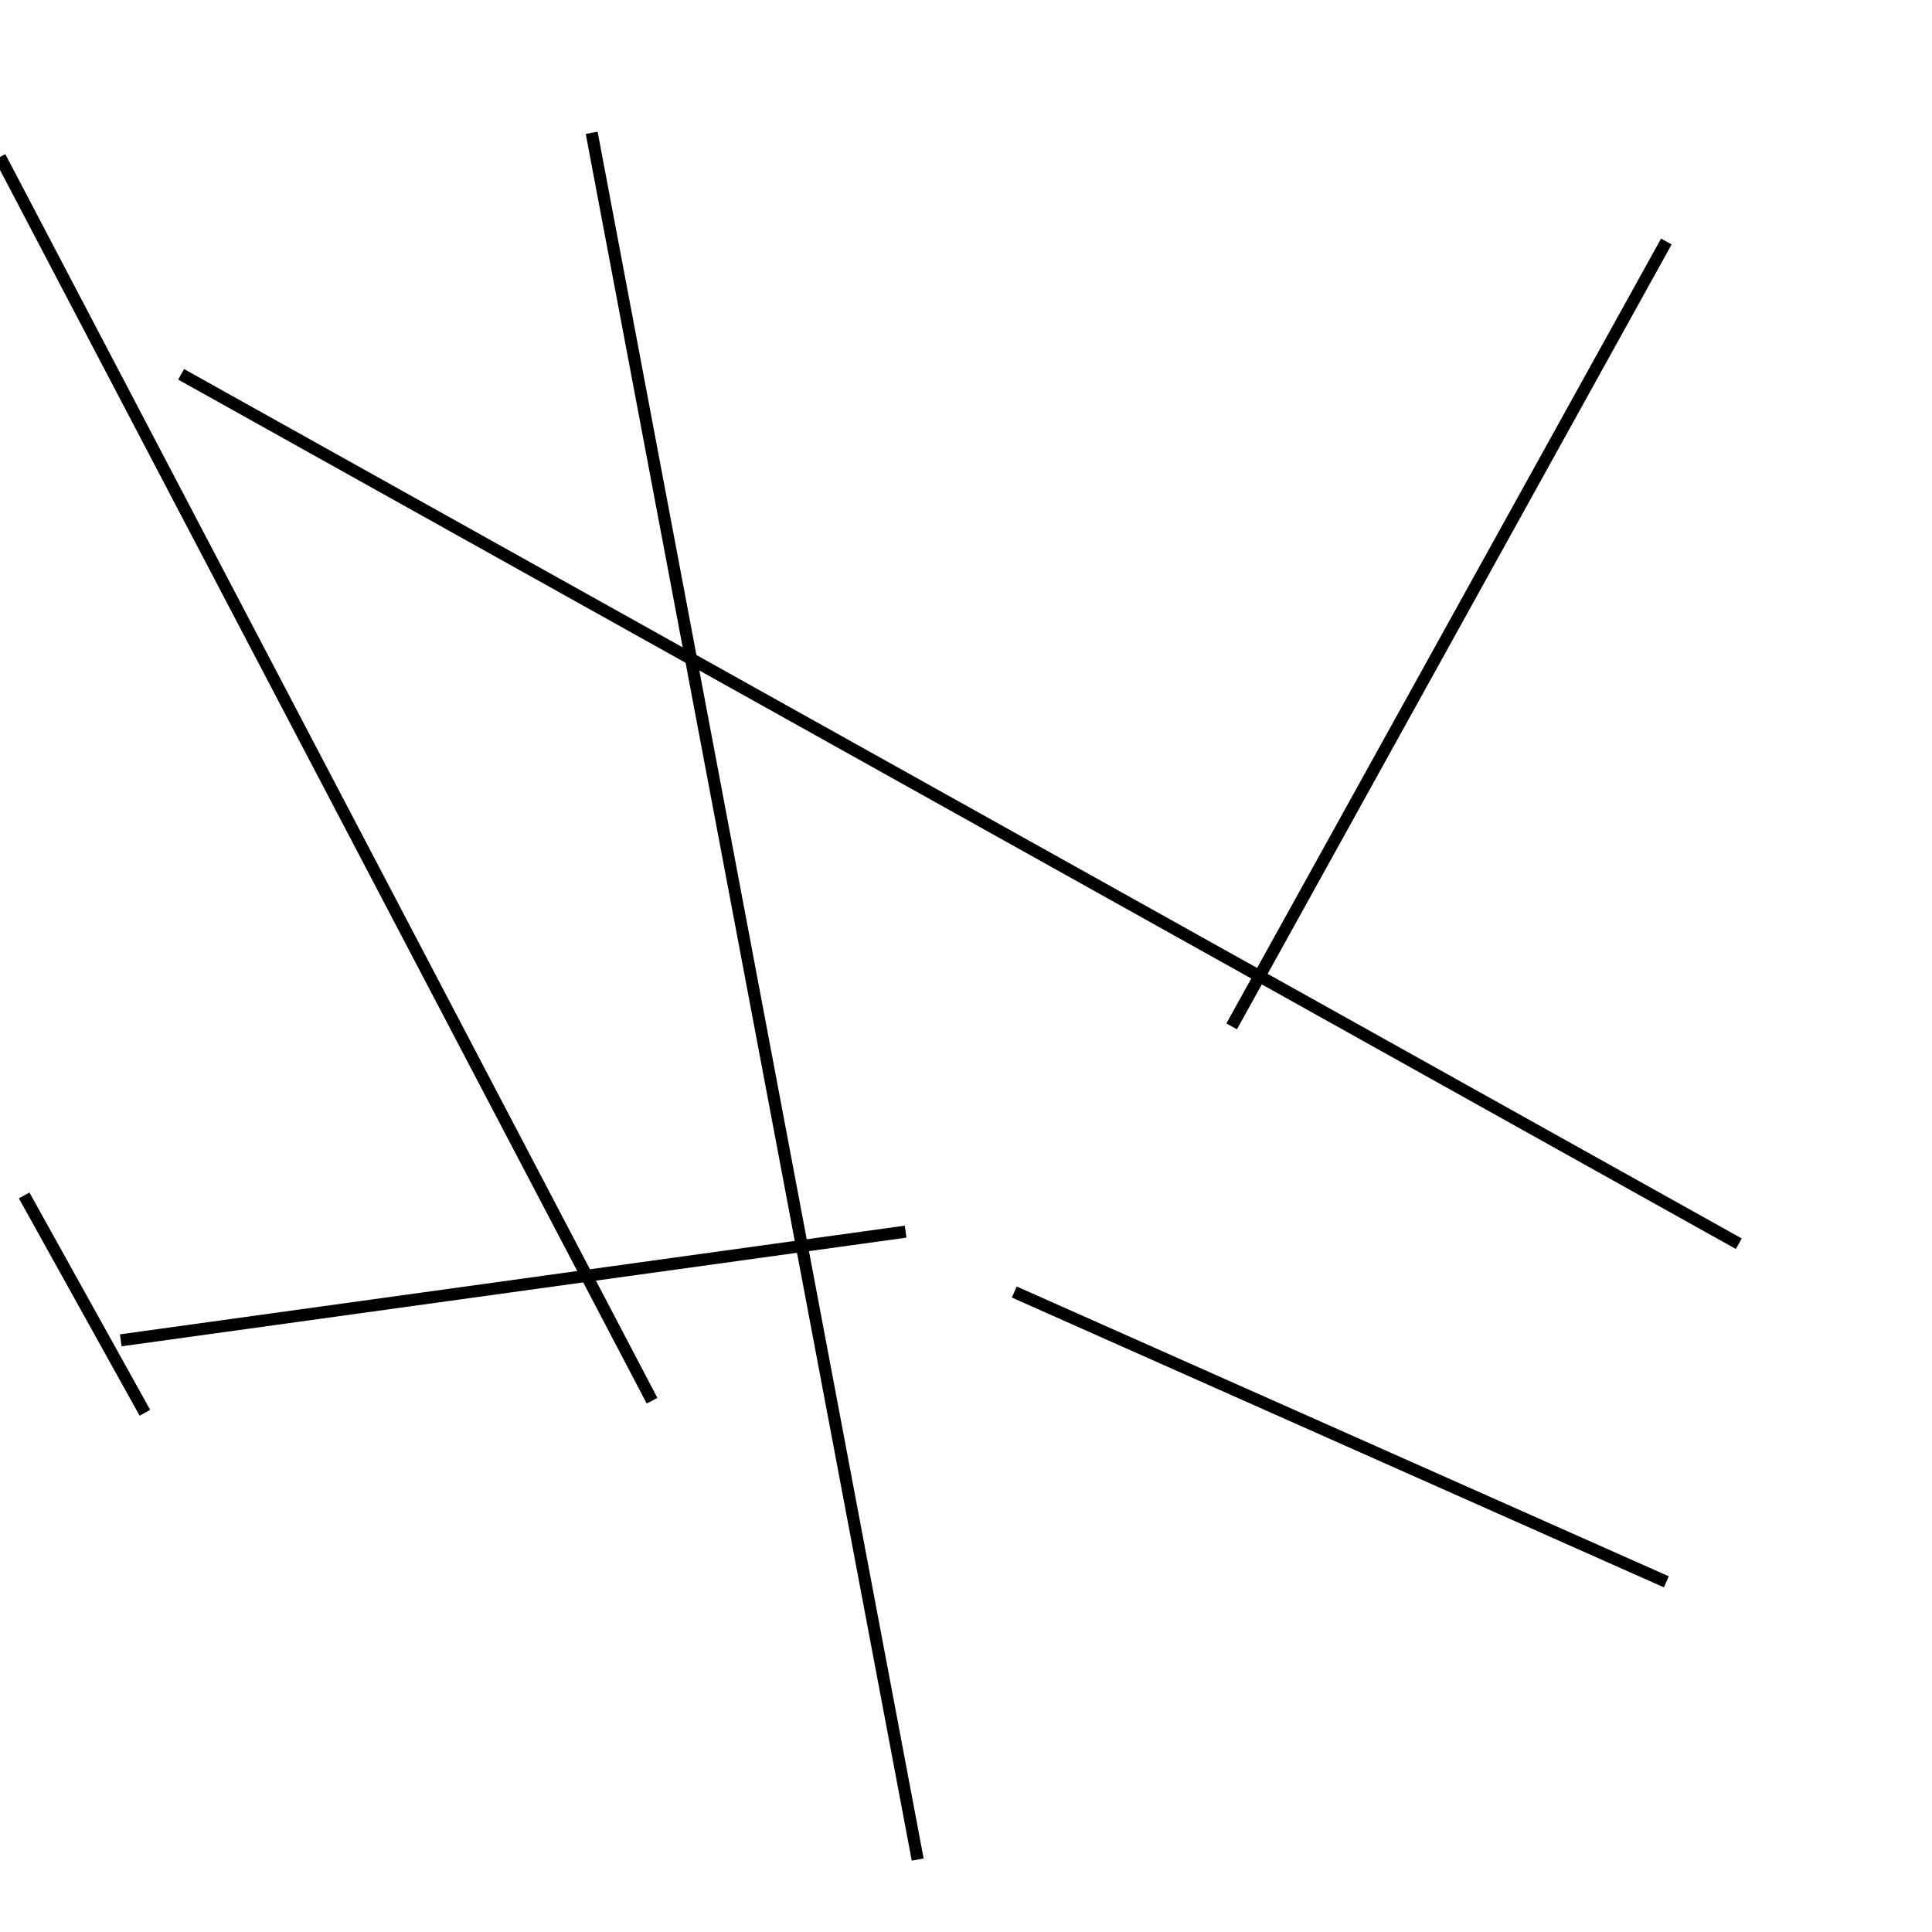 <?xml version="1.0" encoding="utf-8" ?>
<svg baseProfile="full" height="160" version="1.1" width="160" xmlns="http://www.w3.org/2000/svg" xmlns:ev="http://www.w3.org/2001/xml-events" xmlns:xlink="http://www.w3.org/1999/xlink"><defs /><line stroke="black" stroke-width="1" x1="138" x2="84" y1="131" y2="107" /><line stroke="black" stroke-width="1" x1="144" x2="15" y1="103" y2="31" /><line stroke="black" stroke-width="1" x1="49" x2="76" y1="11" y2="154" /><line stroke="black" stroke-width="1" x1="102" x2="138" y1="85" y2="20" /><line stroke="black" stroke-width="1" x1="75" x2="10" y1="102" y2="111" /><line stroke="black" stroke-width="1" x1="54" x2="0" y1="116" y2="13" /><line stroke="black" stroke-width="1" x1="12" x2="2" y1="117" y2="99" /></svg>